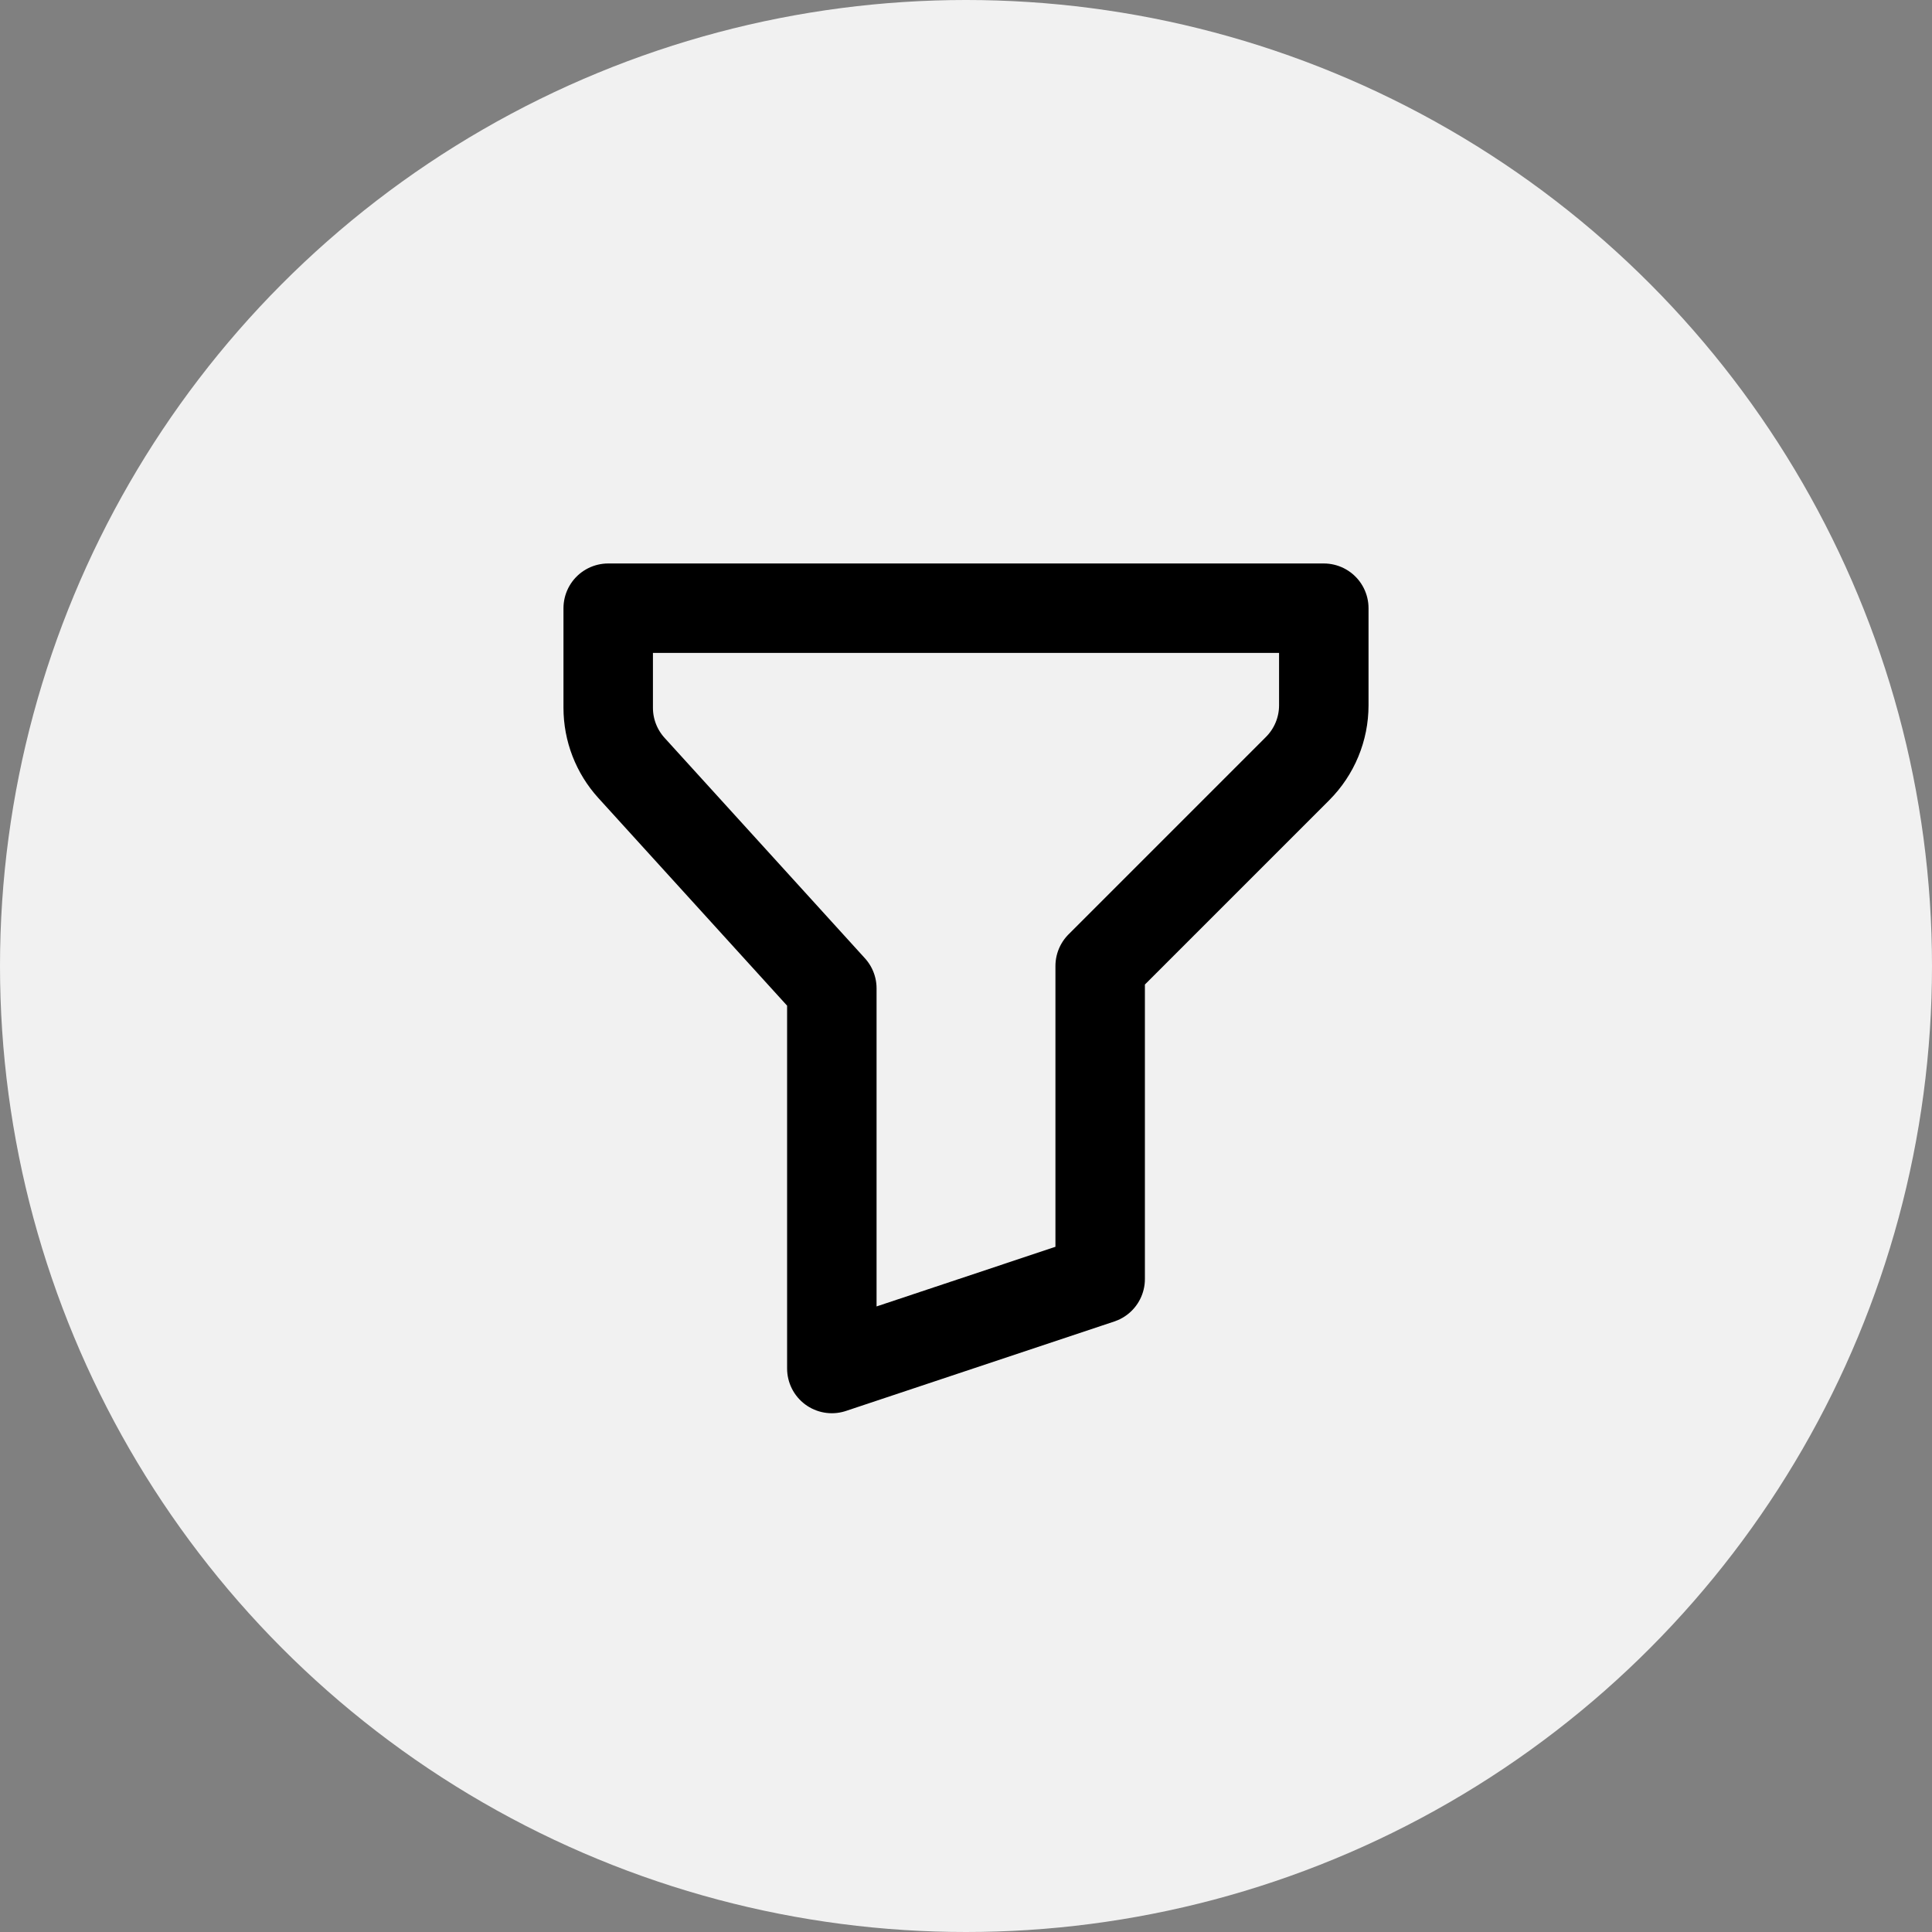 <svg width="36" height="36" viewBox="0 0 36 36" fill="none" xmlns="http://www.w3.org/2000/svg">
<rect x="0" y="0" width="36" height="36" fill="#808080" stroke="none"/>
<circle cx="18" cy="18" r="18" fill="#F1F1F1"/>
<g clip-path="url(#clip0_6_3927)">
<path d="M11.333 11.333H24.667V13.143C24.667 13.585 24.491 14.009 24.178 14.322L20.5 18V23.833L15.5 25.5V18.417L11.767 14.31C11.488 14.003 11.333 13.604 11.333 13.189V11.333Z" stroke="black" stroke-width="1.667" stroke-linecap="round" stroke-linejoin="round"/>
</g>
<defs>
<clipPath id="clip0_6_3927">
<rect width="20" height="20" fill="white" transform="translate(8 8)"/>
</clipPath>
</defs>
</svg>
